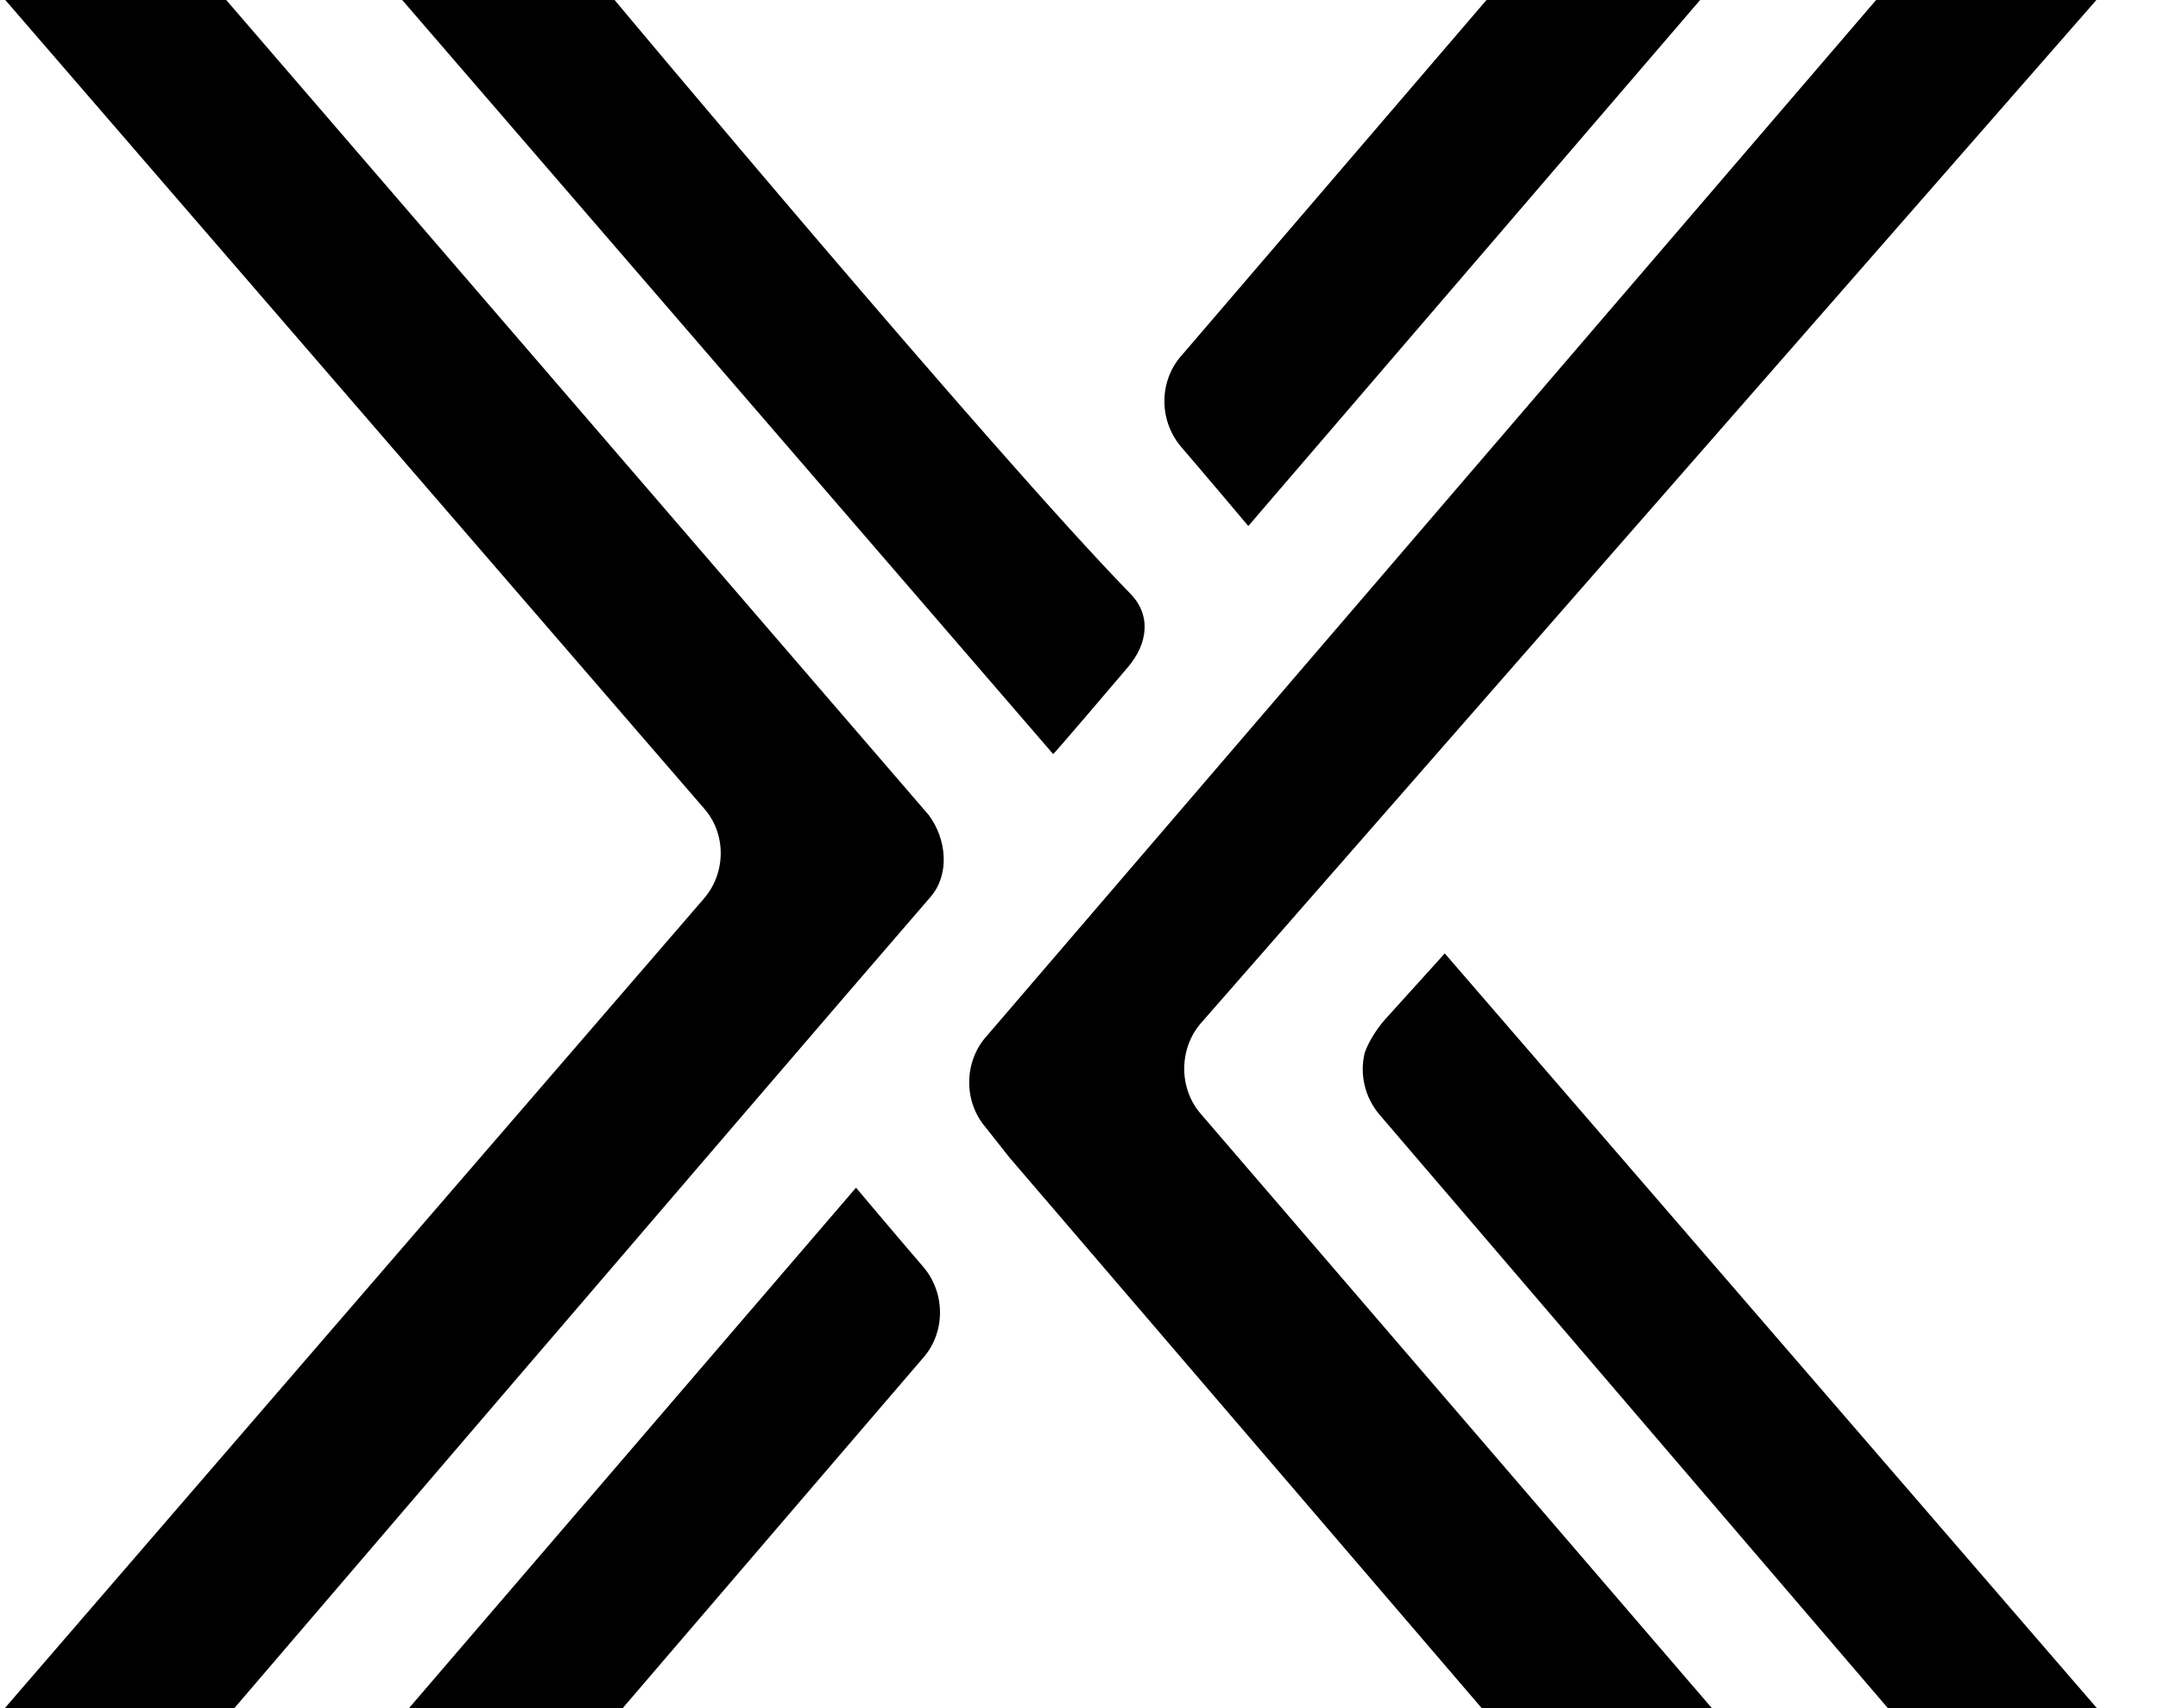 <svg width="24" height="19" viewBox="0 0 24 19" fill="none" xmlns="http://www.w3.org/2000/svg">
<path d="M20.865 0H23.315L13.368 11.367C13.111 11.649 13.103 12.099 13.353 12.388L19.092 19.062H16.532L11.227 12.876L10.962 12.54C10.712 12.251 10.719 11.802 10.977 11.52L20.865 0Z" fill="black"/>
<path d="M15.34 12.396C15.178 12.205 15.119 11.946 15.178 11.71C15.222 11.581 15.318 11.436 15.406 11.337L16.068 10.605L23.374 19.062H21.049C21.049 19.062 16.767 14.064 15.34 12.396Z" fill="black"/>
<path d="M2.553 19.062H0L7.828 9.996C8.078 9.706 8.078 9.272 7.828 8.99L0.059 0H2.516L10.329 9.066C10.528 9.333 10.565 9.722 10.352 9.973C8.306 12.342 2.553 19.062 2.553 19.062Z" fill="black"/>
<path d="M6.835 0H4.473L11.713 8.388C11.713 8.388 11.735 8.373 12.544 7.421C12.765 7.162 12.809 6.842 12.566 6.598C11.043 5.036 6.835 0 6.835 0Z" fill="black"/>
<path d="M13.883 5.851L18.908 0H16.532L13.905 3.063L13.147 3.947C12.89 4.228 12.883 4.67 13.133 4.967C13.324 5.188 13.883 5.851 13.883 5.851Z" fill="black"/>
<path d="M9.52 13.211L4.495 19.062H6.872L9.498 15.999L10.256 15.116C10.514 14.834 10.521 14.392 10.271 14.095C10.079 13.874 9.52 13.211 9.52 13.211Z" fill="black"/>
</svg>
